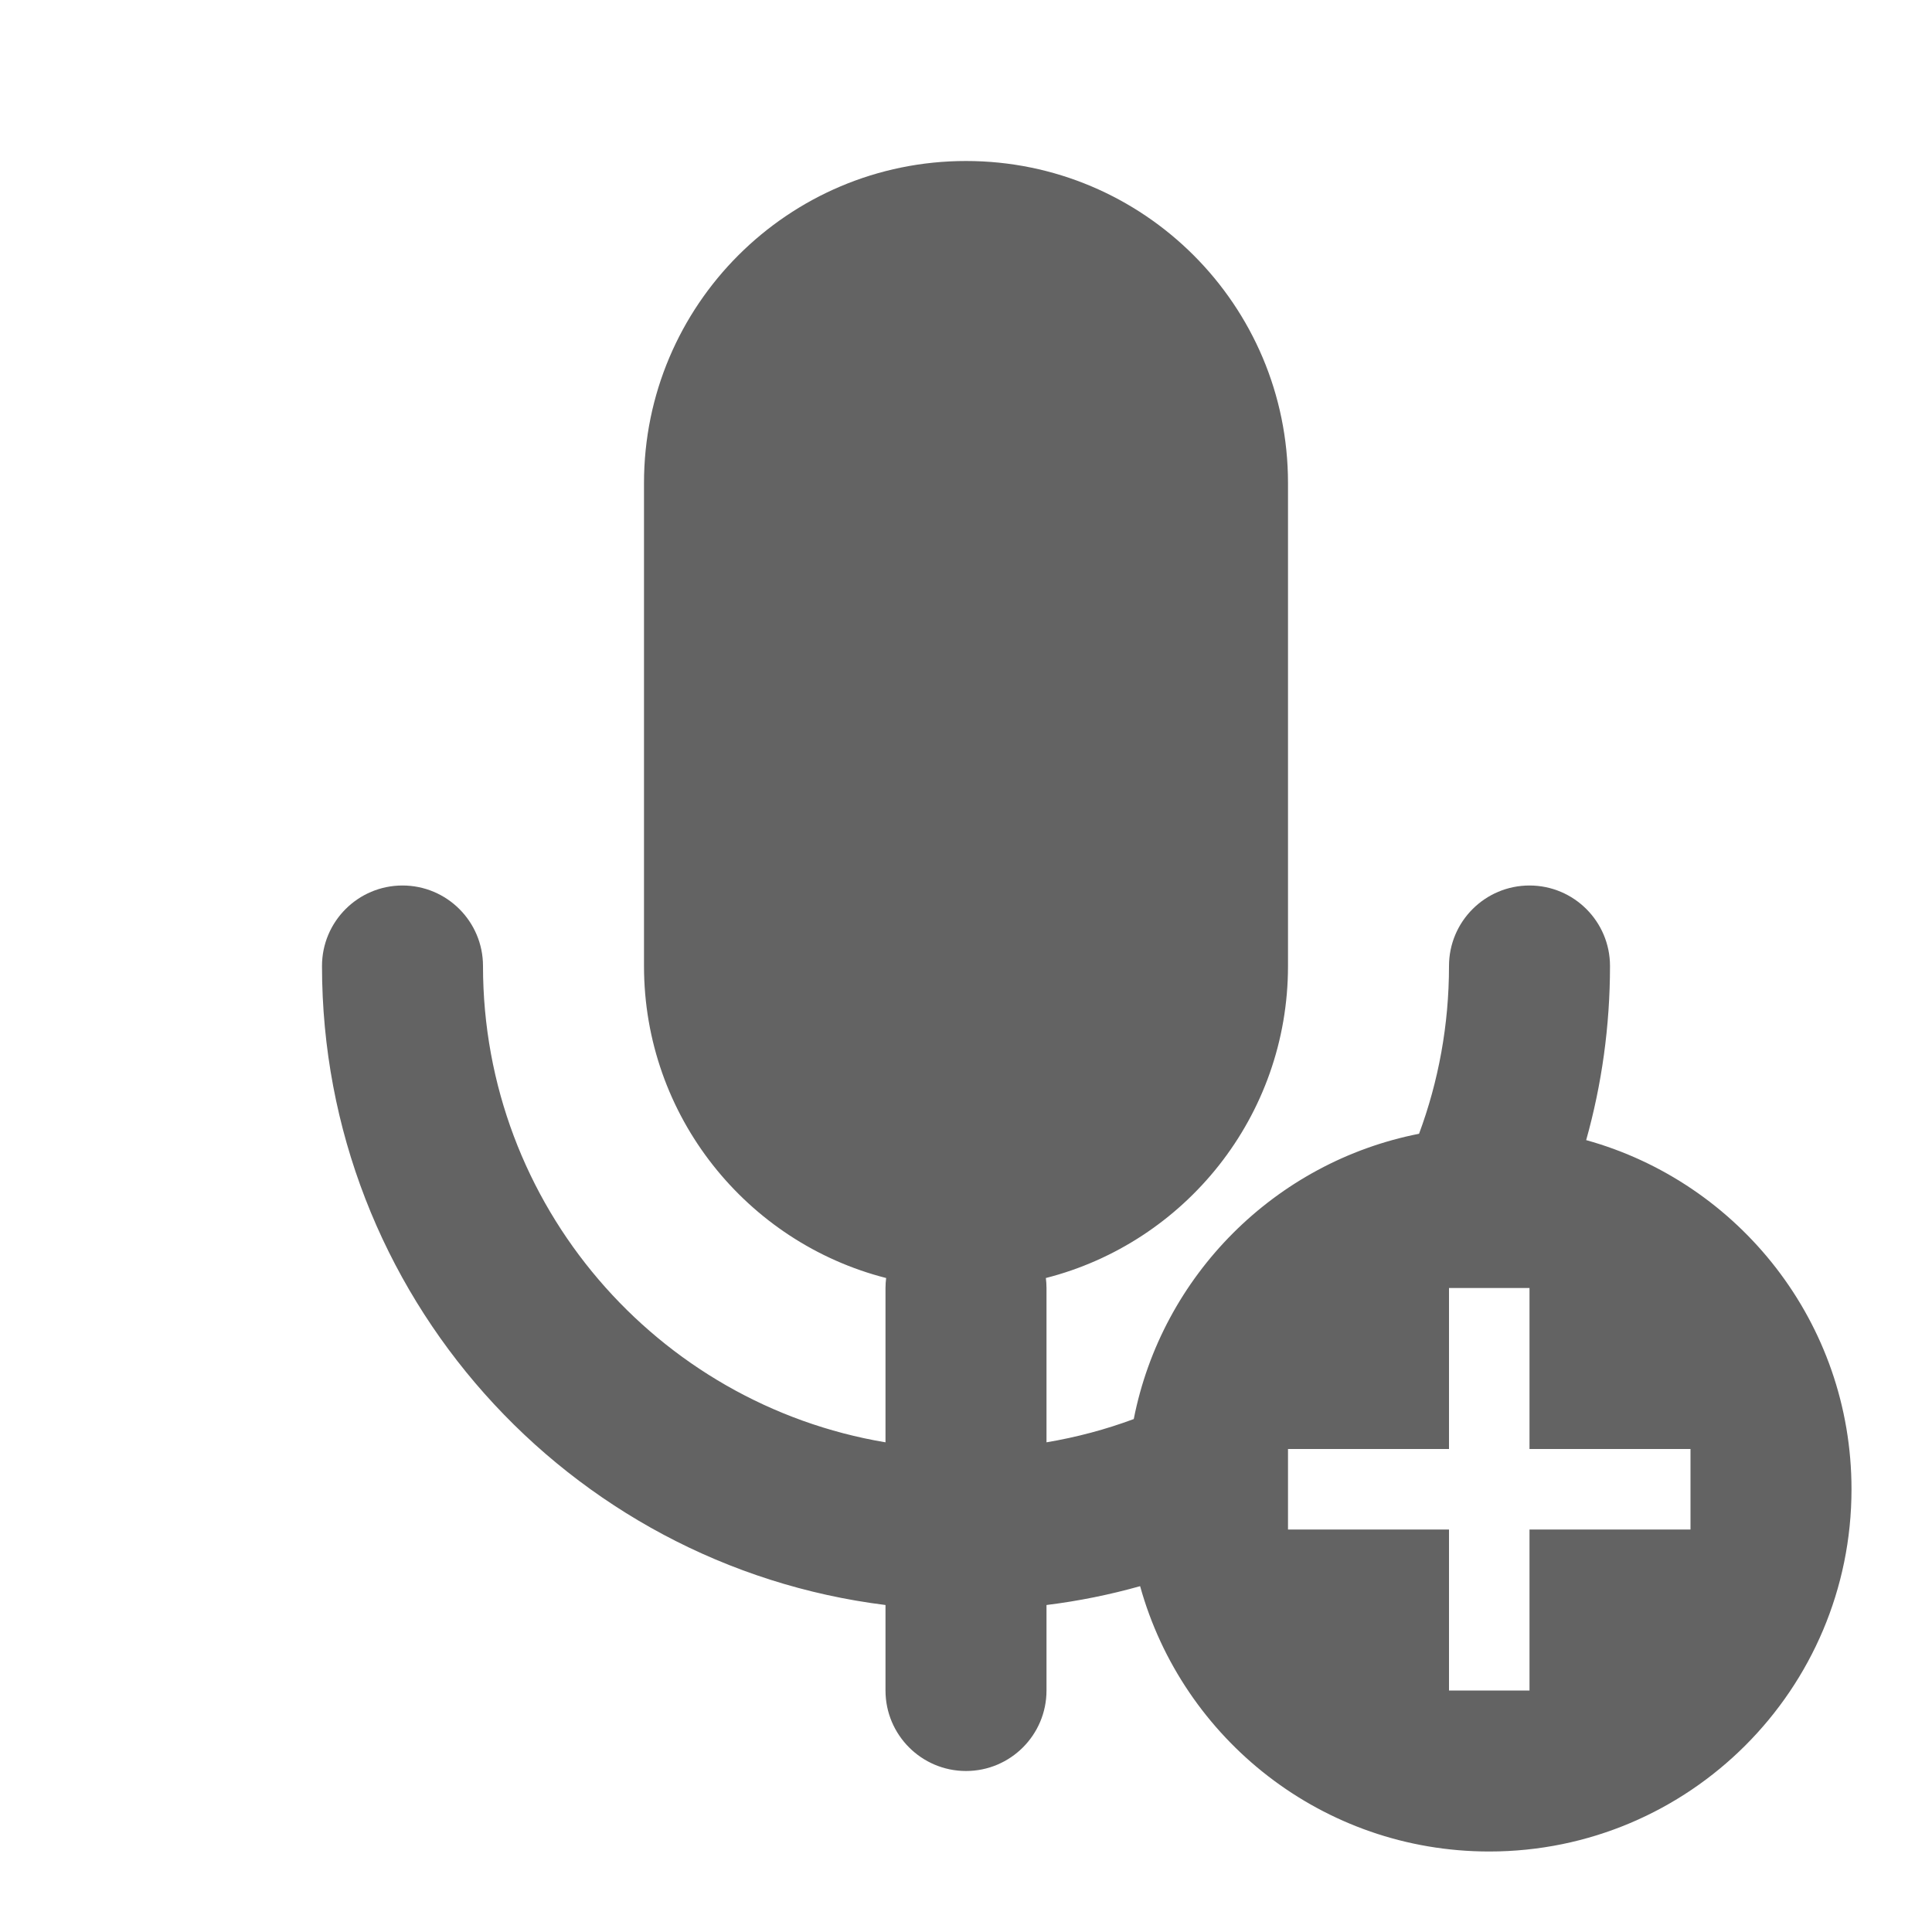 <svg width="24" height="24" viewBox="0 0 24 24" fill="none" xmlns="http://www.w3.org/2000/svg">
<path fill-rule="evenodd" clip-rule="evenodd" d="M12 2C14.209 2 16 3.791 16 6V12C16 13.867 14.722 15.435 12.992 15.876C12.997 15.917 13 15.958 13 16V17.917C13.374 17.854 13.737 17.757 14.084 17.628C14.435 15.842 15.842 14.435 17.628 14.084C17.869 13.435 18 12.733 18 12C18 11.448 18.448 11 19 11C19.552 11 20 11.448 20 12C20 12.749 19.897 13.475 19.704 14.163C21.605 14.69 23 16.432 23 18.5C23 20.985 20.985 23 18.5 23C16.432 23 14.69 21.605 14.163 19.704C13.786 19.81 13.397 19.889 13 19.938V21C13 21.552 12.552 22 12 22C11.448 22 11 21.552 11 21V19.938C7.054 19.446 4 16.08 4 12C4 11.448 4.448 11 5 11C5.552 11 6 11.448 6 12C6 14.973 8.162 17.441 11 17.917V16C11 15.958 11.003 15.917 11.008 15.876C9.279 15.435 8 13.867 8 12V6C8 3.791 9.791 2 12 2ZM18 16H19V18H21V19H19V21H18V19H16V18H18V16Z" fill="#636363"/>
</svg>
